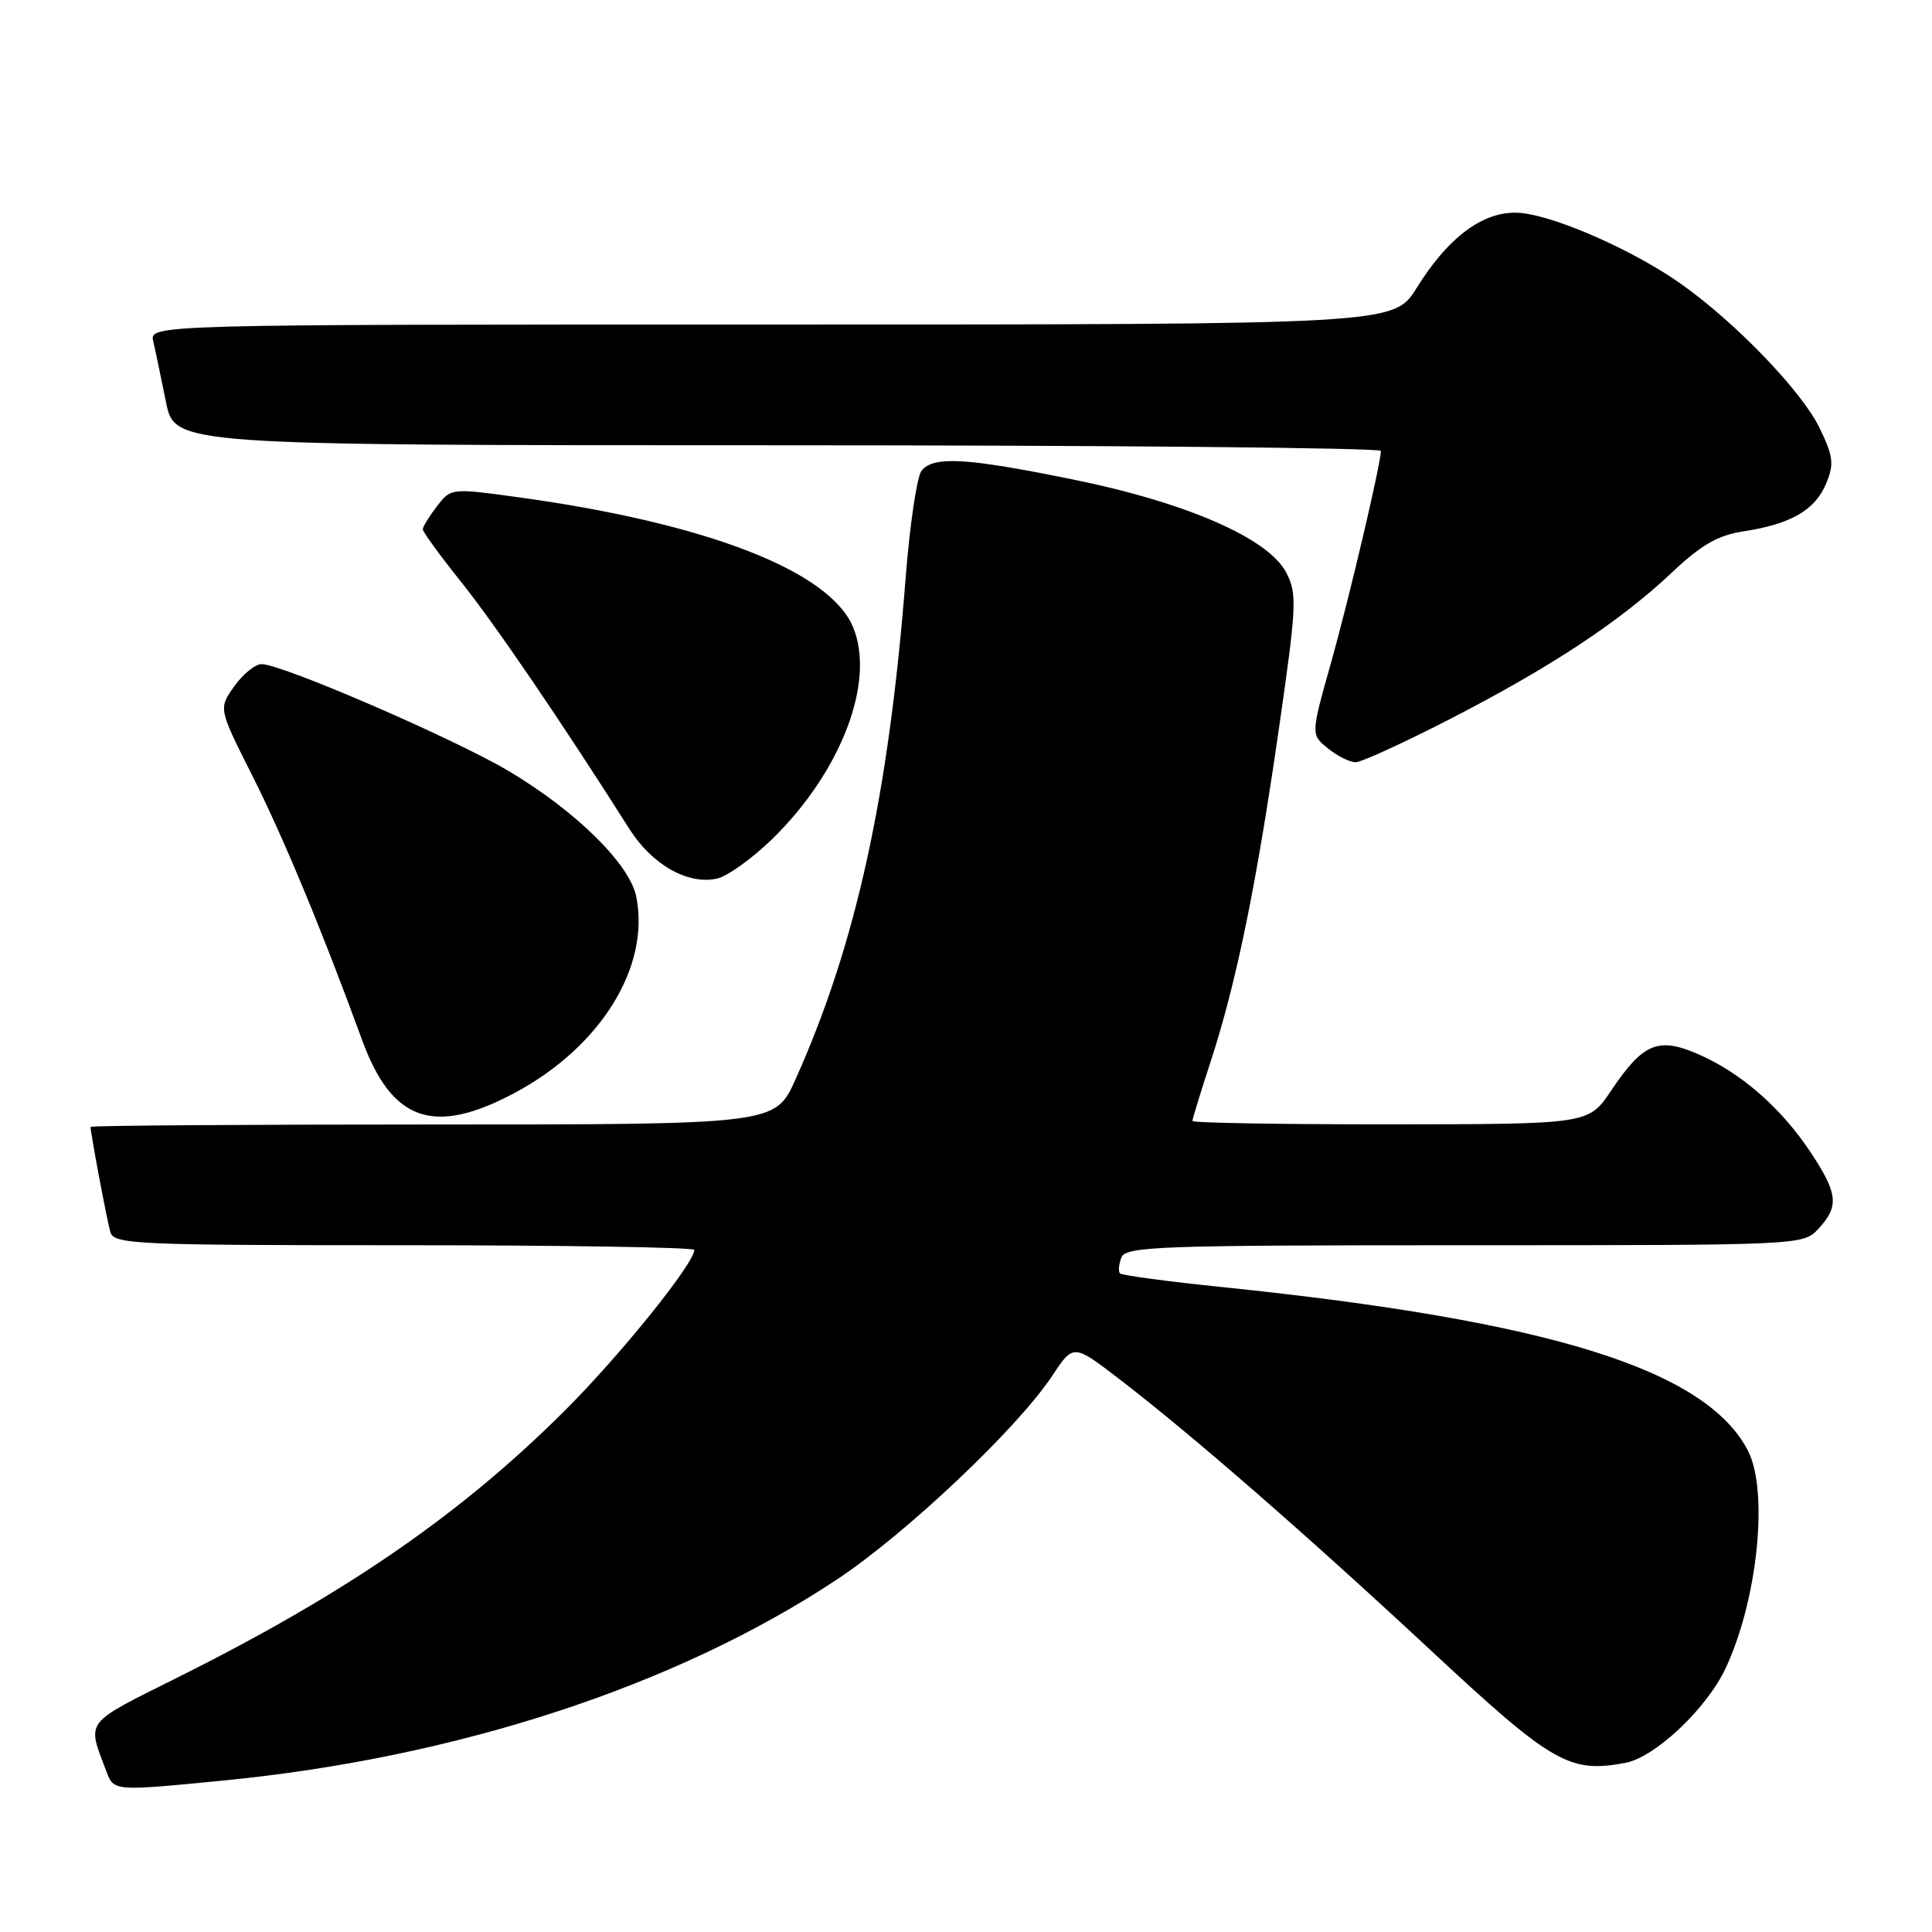 <?xml version="1.0" encoding="UTF-8" standalone="no"?>
<!DOCTYPE svg PUBLIC "-//W3C//DTD SVG 1.1//EN" "http://www.w3.org/Graphics/SVG/1.1/DTD/svg11.dtd" >
<svg xmlns="http://www.w3.org/2000/svg" xmlns:xlink="http://www.w3.org/1999/xlink" version="1.1" viewBox="0 0 256 256">
 <g >
 <path fill="currentColor"
d=" M 29.58 235.93 C 60.56 232.91 89.60 223.40 110.87 209.31 C 120.07 203.21 134.84 189.24 139.44 182.28 C 142.23 178.06 142.23 178.06 148.36 182.77 C 157.94 190.13 173.12 203.35 189.67 218.76 C 205.71 233.69 207.95 234.98 215.36 233.59 C 219.28 232.86 226.08 226.46 228.61 221.14 C 232.89 212.11 234.39 197.57 231.60 192.20 C 226.01 181.46 205.38 175.03 162.18 170.57 C 154.86 169.82 148.66 168.99 148.41 168.74 C 148.16 168.49 148.24 167.55 148.58 166.64 C 149.16 165.15 153.38 165.00 194.07 165.00 C 238.92 165.00 238.92 165.00 240.96 162.81 C 243.71 159.86 243.54 158.16 239.94 152.72 C 236.05 146.85 230.81 142.25 225.18 139.75 C 219.73 137.35 217.75 138.16 213.47 144.53 C 210.50 148.96 210.50 148.96 184.25 148.98 C 169.81 148.99 158.00 148.79 158.00 148.53 C 158.00 148.27 159.09 144.73 160.42 140.65 C 163.82 130.24 166.46 117.37 169.44 96.71 C 171.82 80.22 171.89 78.69 170.44 75.88 C 168.09 71.33 157.20 66.58 142.11 63.52 C 128.07 60.66 123.73 60.41 122.12 62.35 C 121.51 63.10 120.55 69.51 120.00 76.60 C 117.76 105.41 113.42 125.17 105.41 143.02 C 102.73 149.00 102.73 149.00 57.36 149.00 C 32.41 149.00 12.00 149.14 12.00 149.32 C 12.00 150.16 14.18 161.72 14.62 163.25 C 15.10 164.88 17.83 165.00 53.57 165.00 C 74.71 165.00 92.00 165.28 92.00 165.62 C 92.00 167.39 82.25 179.50 74.99 186.76 C 61.25 200.51 46.07 211.00 23.88 222.10 C 10.92 228.58 11.51 227.82 14.11 234.75 C 15.08 237.35 15.10 237.35 29.58 235.93 Z  M 68.17 144.83 C 79.58 138.75 86.17 128.12 84.31 118.82 C 83.45 114.50 76.28 107.44 67.39 102.16 C 60.13 97.85 37.37 88.00 34.66 88.00 C 33.82 88.00 32.19 89.32 31.04 90.94 C 28.95 93.88 28.95 93.88 33.39 102.69 C 37.55 110.95 42.63 123.17 47.97 137.78 C 51.92 148.60 57.47 150.53 68.17 144.83 Z  M 102.31 111.19 C 111.46 102.26 116.03 90.32 113.04 83.11 C 109.95 75.65 93.65 69.32 68.63 65.88 C 59.78 64.67 59.76 64.67 57.90 67.08 C 56.88 68.41 56.03 69.78 56.02 70.12 C 56.01 70.46 58.30 73.61 61.11 77.12 C 65.57 82.69 74.48 95.77 83.39 109.83 C 86.40 114.58 91.13 117.27 95.00 116.42 C 96.38 116.12 99.66 113.76 102.31 111.19 Z  M 192.26 95.21 C 205.61 88.33 214.65 82.35 221.55 75.85 C 225.45 72.17 227.62 70.93 231.05 70.40 C 237.29 69.45 240.52 67.58 241.97 64.08 C 243.05 61.47 242.93 60.49 241.10 56.70 C 238.75 51.86 230.06 42.81 222.79 37.65 C 216.78 33.39 206.86 28.92 201.89 28.26 C 197.04 27.61 192.14 31.03 187.71 38.16 C 184.70 43.00 184.70 43.00 102.24 43.00 C 19.78 43.00 19.78 43.00 20.31 45.25 C 20.60 46.49 21.35 50.09 21.99 53.25 C 23.14 59.00 23.14 59.00 103.07 59.00 C 147.03 59.00 182.99 59.34 182.98 59.75 C 182.92 61.66 178.73 79.46 176.34 87.91 C 173.69 97.33 173.69 97.33 175.95 99.16 C 177.20 100.17 178.85 101.00 179.62 101.00 C 180.39 101.00 186.08 98.39 192.26 95.21 Z "/>
</g>
</svg>